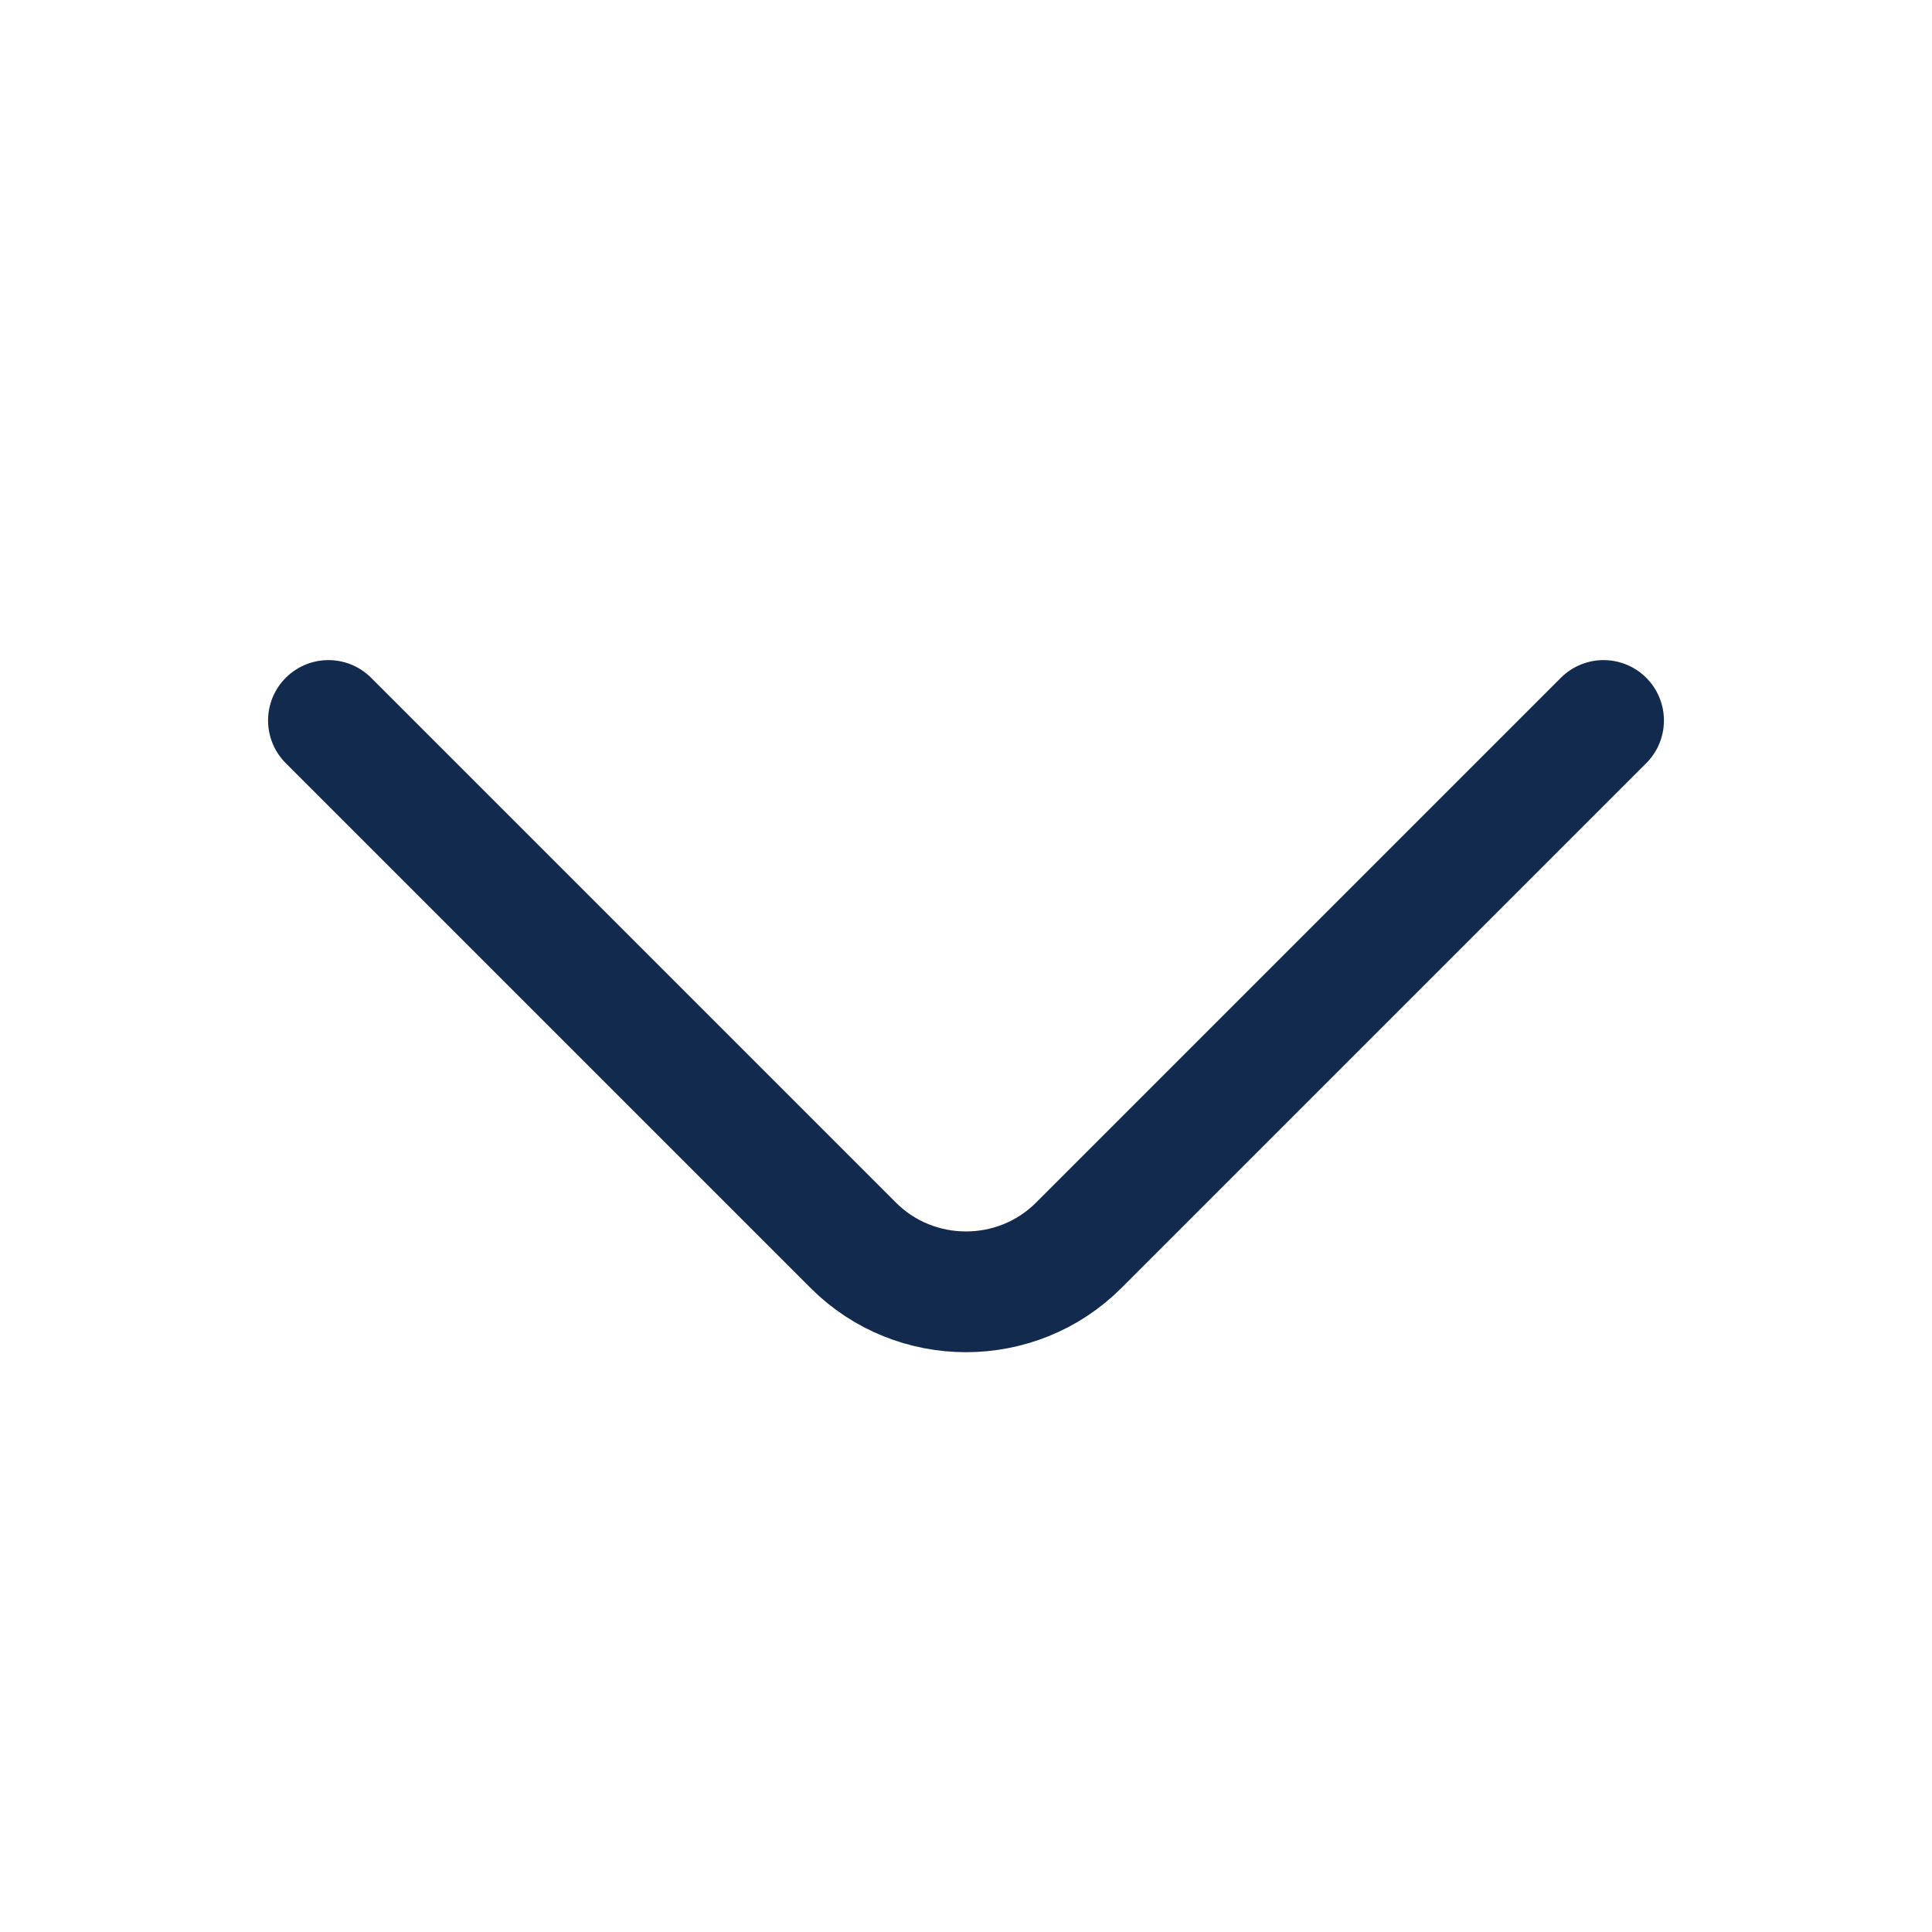 <svg width="24" height="24" viewBox="0 0 24 24" fill="none" xmlns="http://www.w3.org/2000/svg">
<path d="M19.92 8.95L13.4 15.47C12.63 16.24 11.37 16.24 10.6 15.47L4.08 8.95" stroke="#132A4F" stroke-width="1.5" stroke-miterlimit="10" stroke-linecap="round" stroke-linejoin="round"/>
</svg>
